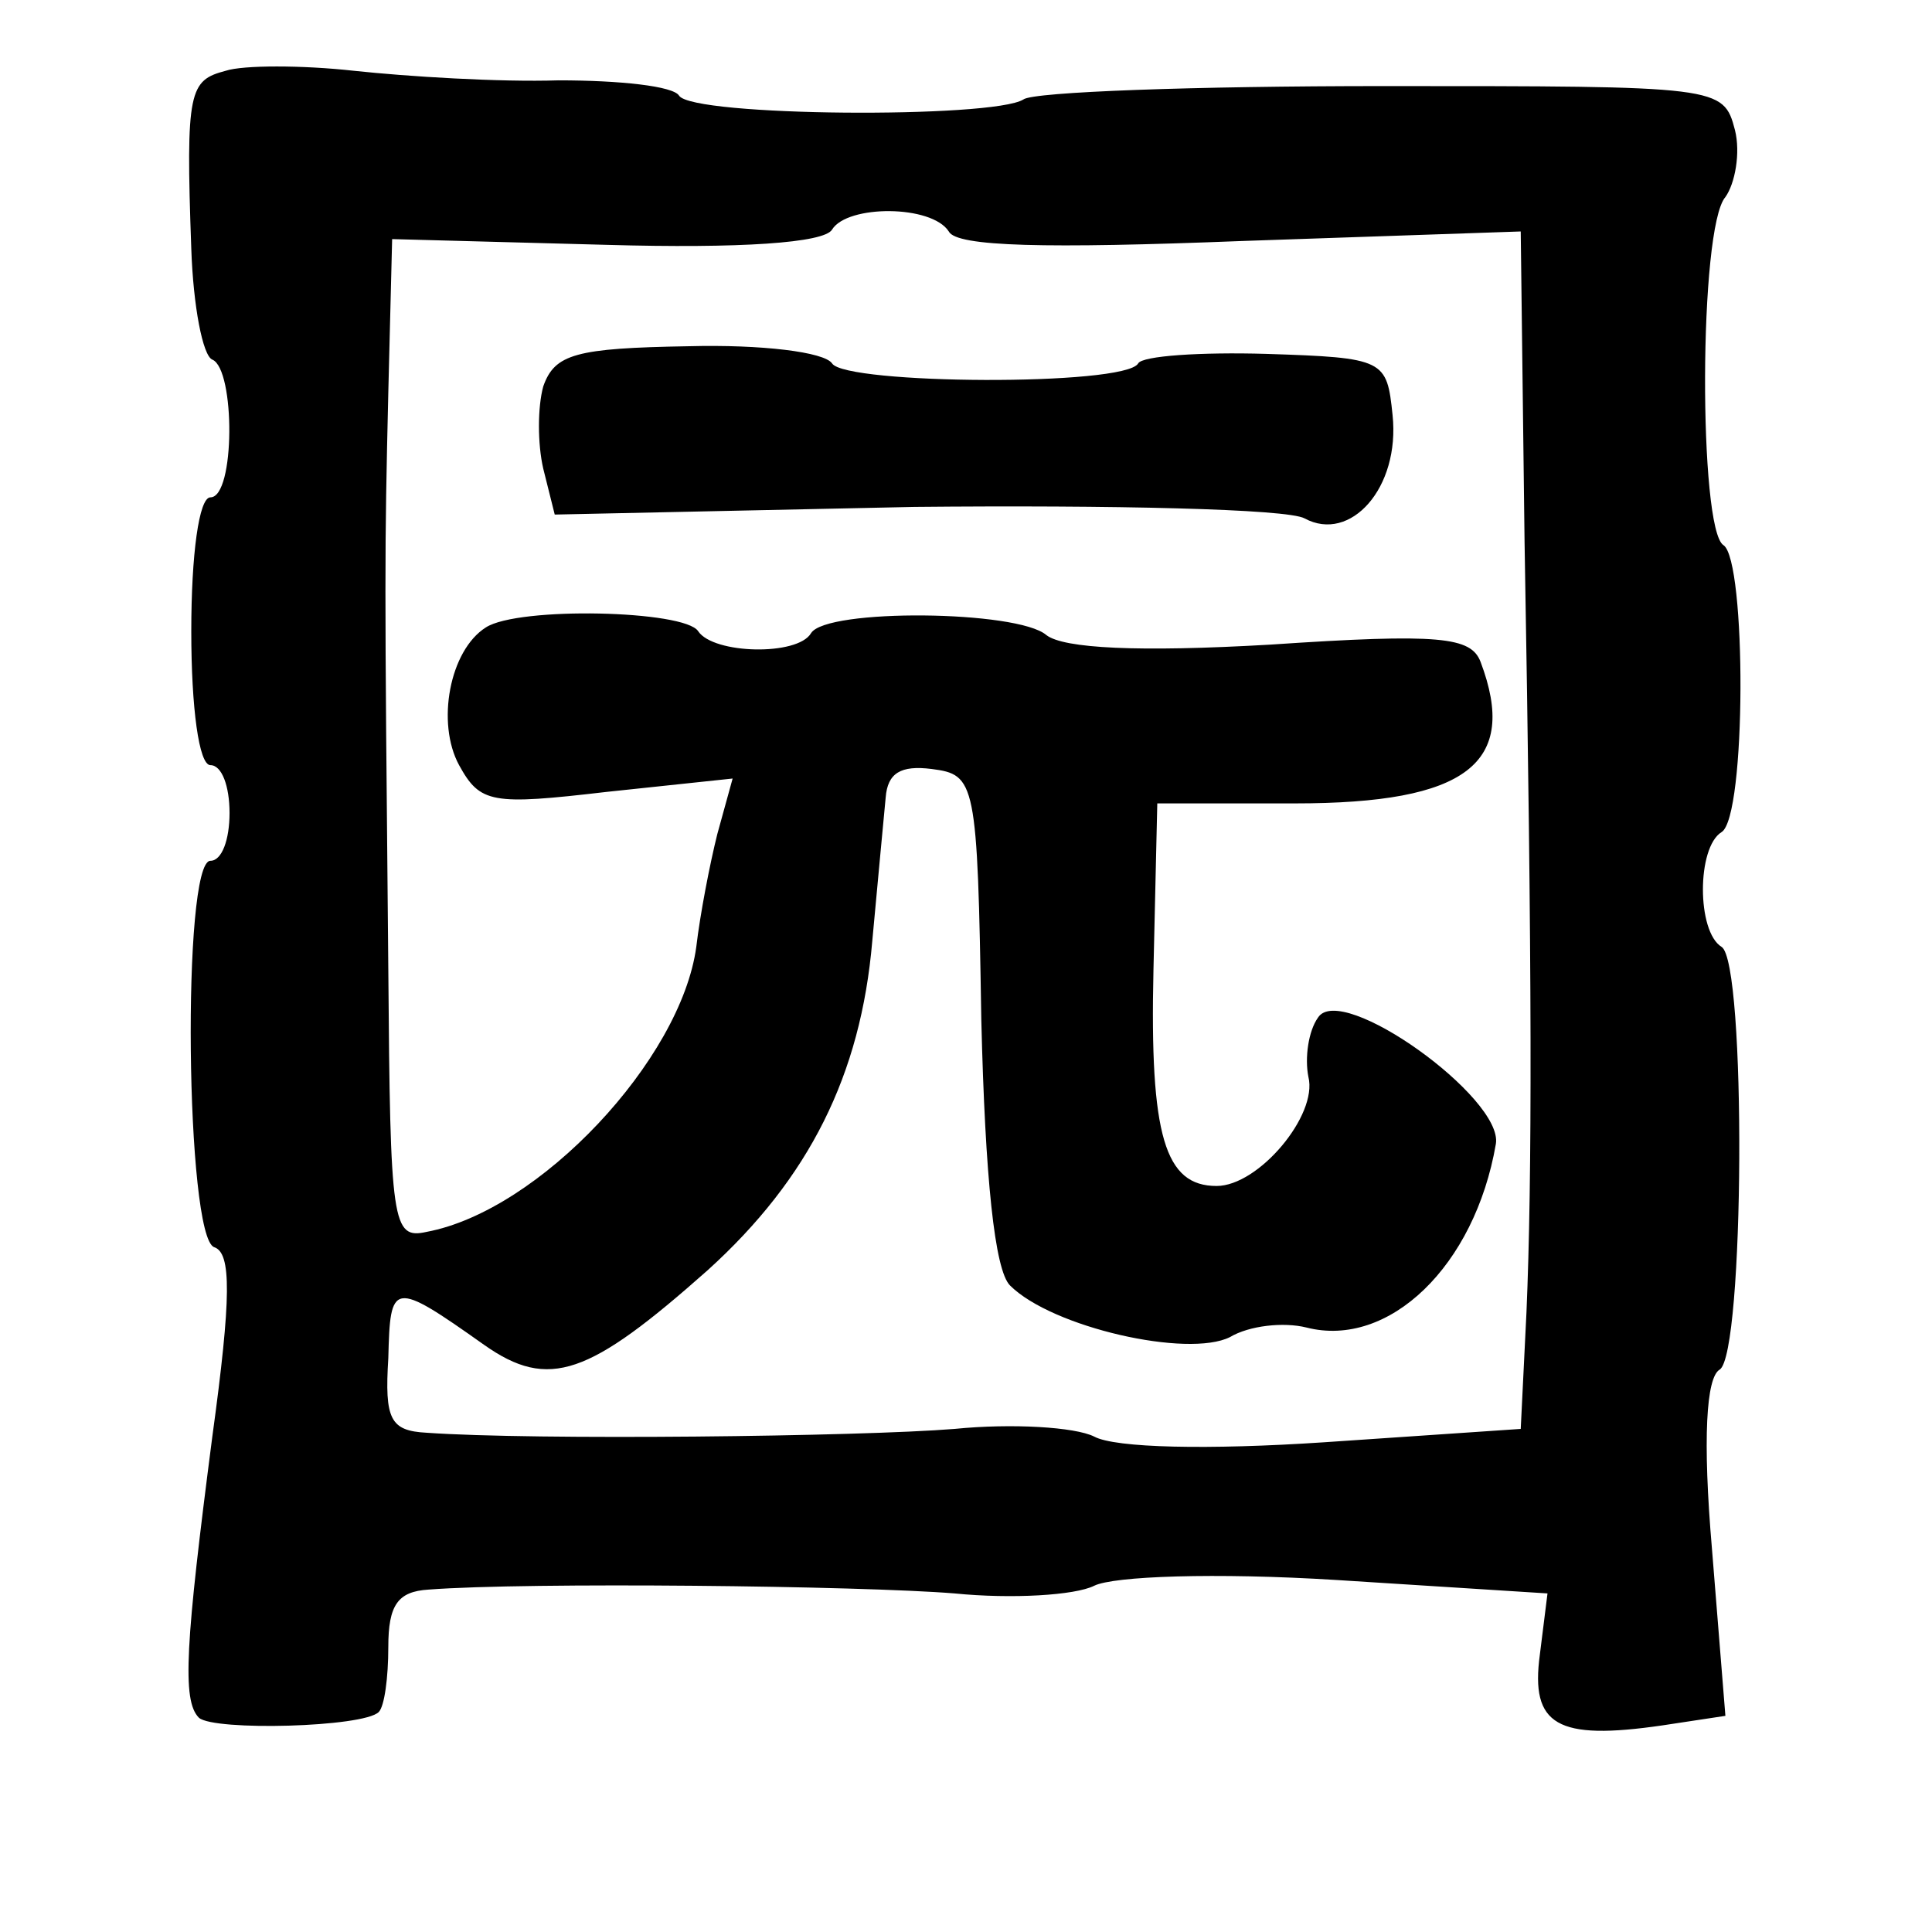 <?xml version="1.0" standalone="no"?>
<!DOCTYPE svg PUBLIC "-//W3C//DTD SVG 20010904//EN"
 "http://www.w3.org/TR/2001/REC-SVG-20010904/DTD/svg10.dtd">
<svg version="1.0" xmlns="http://www.w3.org/2000/svg"
 width="101pt" height="101pt" viewBox="0 0 101 101"
 preserveAspectRatio="xMidYMid meet">
<g transform="translate(0,101) scale(0.1,-0.1)"
fill="#000000" stroke="none">
<path d="M118 973 c-19 -5 -21 -10 -18 -93 1 -30 6 -56 11 -58 12 -5 12 -72
-1 -72 -6 0 -10 -30 -10 -70 0 -40 4 -70 10 -70 6 0 10 -11 10 -25 0 -14 -4
-25 -10 -25 -15 0 -13 -197 2 -202 9 -3 9 -26 -1 -99 -14 -108 -16 -138 -7
-147 8 -7 86 -5 94 3 3 3 5 18 5 34 0 22 5 29 21 30 52 4 226 2 275 -2 30 -3
63 -1 73 4 10 5 63 7 127 3 l110 -7 -4 -32 c-5 -37 9 -45 64 -37 l33 5 -7 87
c-5 58 -3 90 4 94 13 8 14 213 1 221 -13 8 -13 52 0 60 13 8 13 142 1 150 -13
8 -13 166 1 182 5 7 8 23 5 35 -6 23 -8 23 -184 23 -98 0 -183 -3 -188 -7 -16
-10 -173 -9 -180 2 -3 5 -31 8 -63 8 -31 -1 -79 2 -107 5 -27 3 -58 3 -67 0z
m378 -84 c4 -8 51 -9 153 -5 l146 5 2 -162 c4 -227 4 -332 1 -403 l-3 -61
-103 -7 c-60 -4 -109 -3 -120 3 -10 5 -43 7 -73 4 -49 -4 -220 -6 -276 -2 -19
1 -22 7 -20 39 1 40 2 41 50 7 34 -24 55 -16 117 39 53 48 80 102 86 172 3 32
6 65 7 75 1 13 8 17 24 15 23 -3 24 -6 26 -131 2 -83 7 -131 15 -139 22 -22
93 -38 115 -27 10 6 28 8 40 5 43 -11 88 32 99 96 4 24 -81 85 -93 66 -5 -7
-7 -21 -5 -31 5 -20 -26 -57 -48 -57 -27 0 -35 26 -33 113 l2 87 72 0 c90 0
117 21 97 74 -5 13 -21 15 -110 9 -69 -4 -108 -2 -117 5 -15 13 -115 14 -123
1 -7 -12 -51 -11 -59 1 -7 11 -94 13 -111 2 -19 -12 -26 -50 -14 -72 11 -20
17 -21 77 -14 l66 7 -8 -29 c-4 -16 -9 -42 -11 -59 -8 -59 -82 -138 -141 -149
-18 -4 -19 4 -20 137 -2 211 -2 216 0 302 l2 80 112 -3 c70 -2 114 1 118 8 8
13 52 13 61 -1z"/>
<path d="M284 808 c-3 -11 -3 -30 0 -43 l6 -24 188 4 c103 1 195 -1 204 -6 24
-13 50 16 46 54 -3 29 -4 30 -66 32 -34 1 -65 -1 -67 -5 -7 -12 -153 -11 -160
0 -4 6 -37 10 -75 9 -59 -1 -70 -4 -76 -21z"/>
</g>
</svg>
